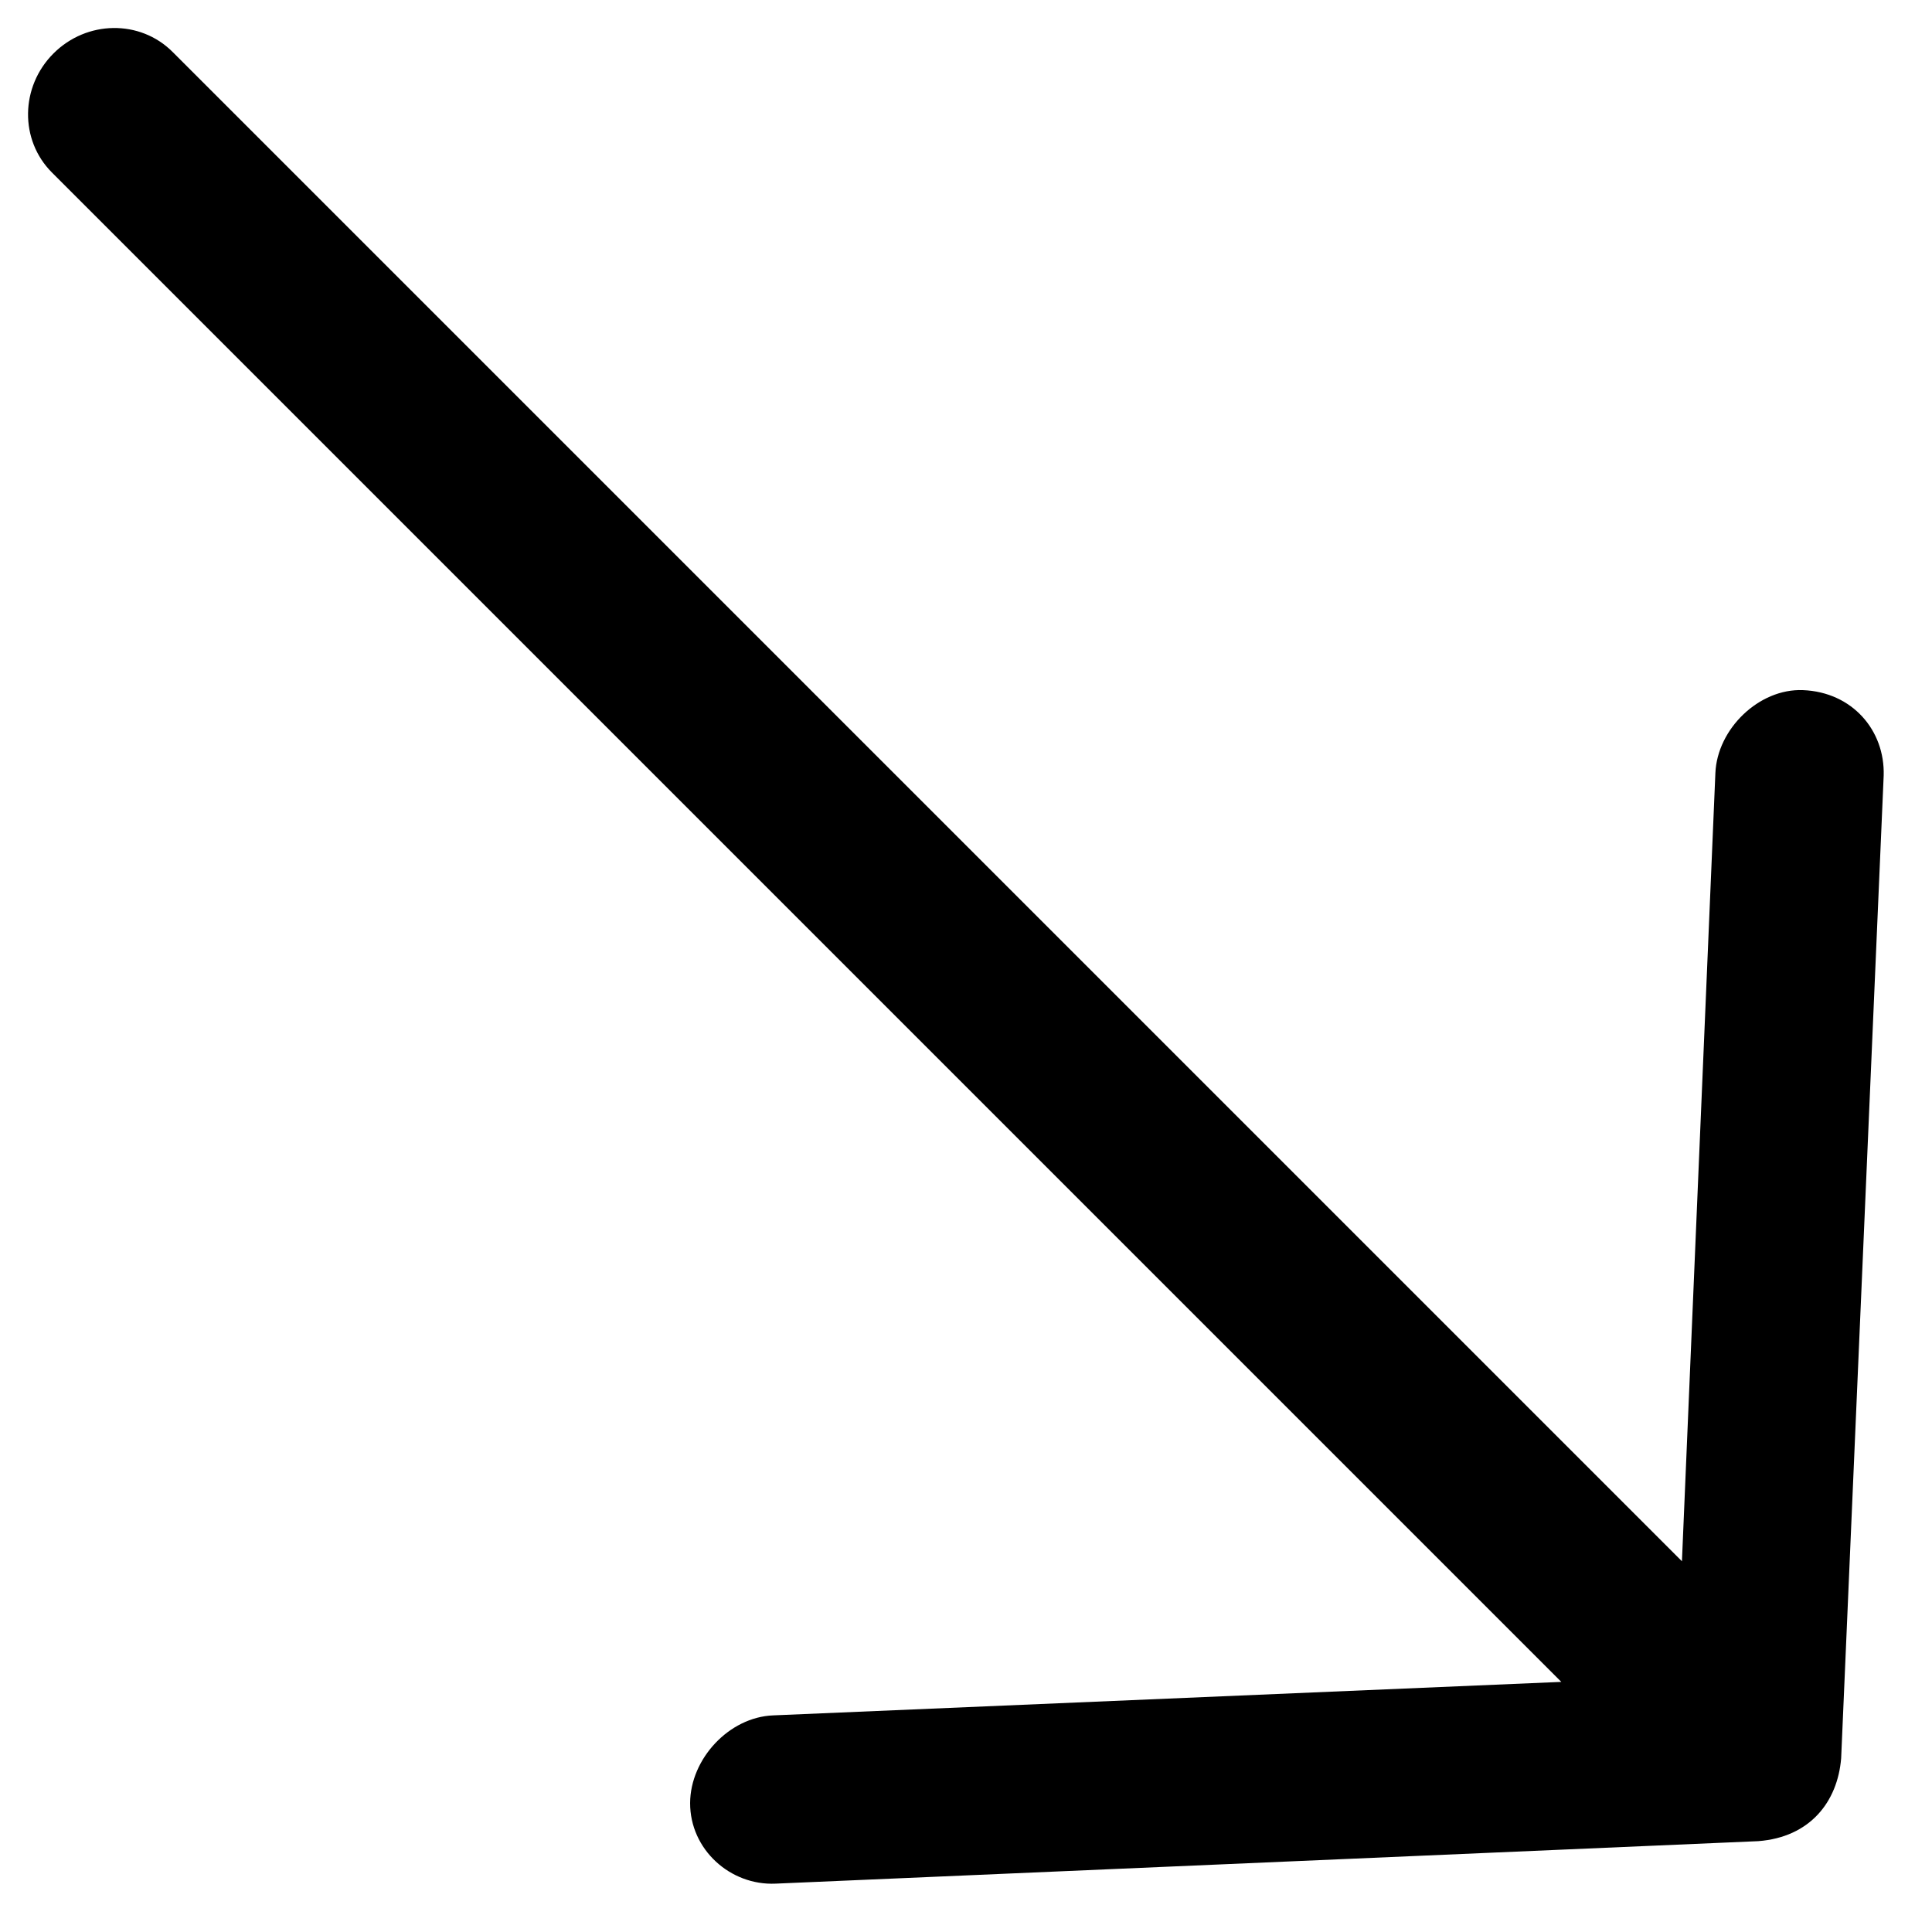 <?xml version="1.0" encoding="UTF-8"?>
<svg width="31px" height="31px" viewBox="0 0 31 31" version="1.1" xmlns="http://www.w3.org/2000/svg" xmlns:xlink="http://www.w3.org/1999/xlink">
    <!-- Generator: Sketch 53.1 (72631) - https://sketchapp.com -->
    <title>Path</title>
    <desc>Created with Sketch.</desc>
    <g id="Page-1" stroke="none" stroke-width="1" fill="none" fill-rule="evenodd">
        <g id="impacts" transform="translate(-831, -625)" fill="#000000">
            <g id="Group-20" transform="translate(750, 616)">
                <g id="noun_Arrow_1754122_000000" transform="translate(96, 24) rotate(-135) translate(-96, -24) translate(76, 11)">
                    <path d="M0.375,13.941 L11.042,25.573 C11.54,26.101 12.346,26.163 12.927,25.626 C13.446,25.147 13.459,24.212 12.979,23.691 L4.416,14.369 L38.667,14.369 C39.403,14.369 40,13.756 40,13 C40,12.245 39.403,11.632 38.667,11.632 L4.416,11.632 L12.979,2.309 C13.459,1.789 13.425,0.877 12.927,0.374 C12.401,-0.156 11.532,-0.109 11.042,0.428 L0.375,12.059 C-0.166,12.689 -0.082,13.403 0.375,13.941 L0.375,13.941 Z" id="Path"></path>
                </g>
            </g>
        </g>
    </g>
</svg>